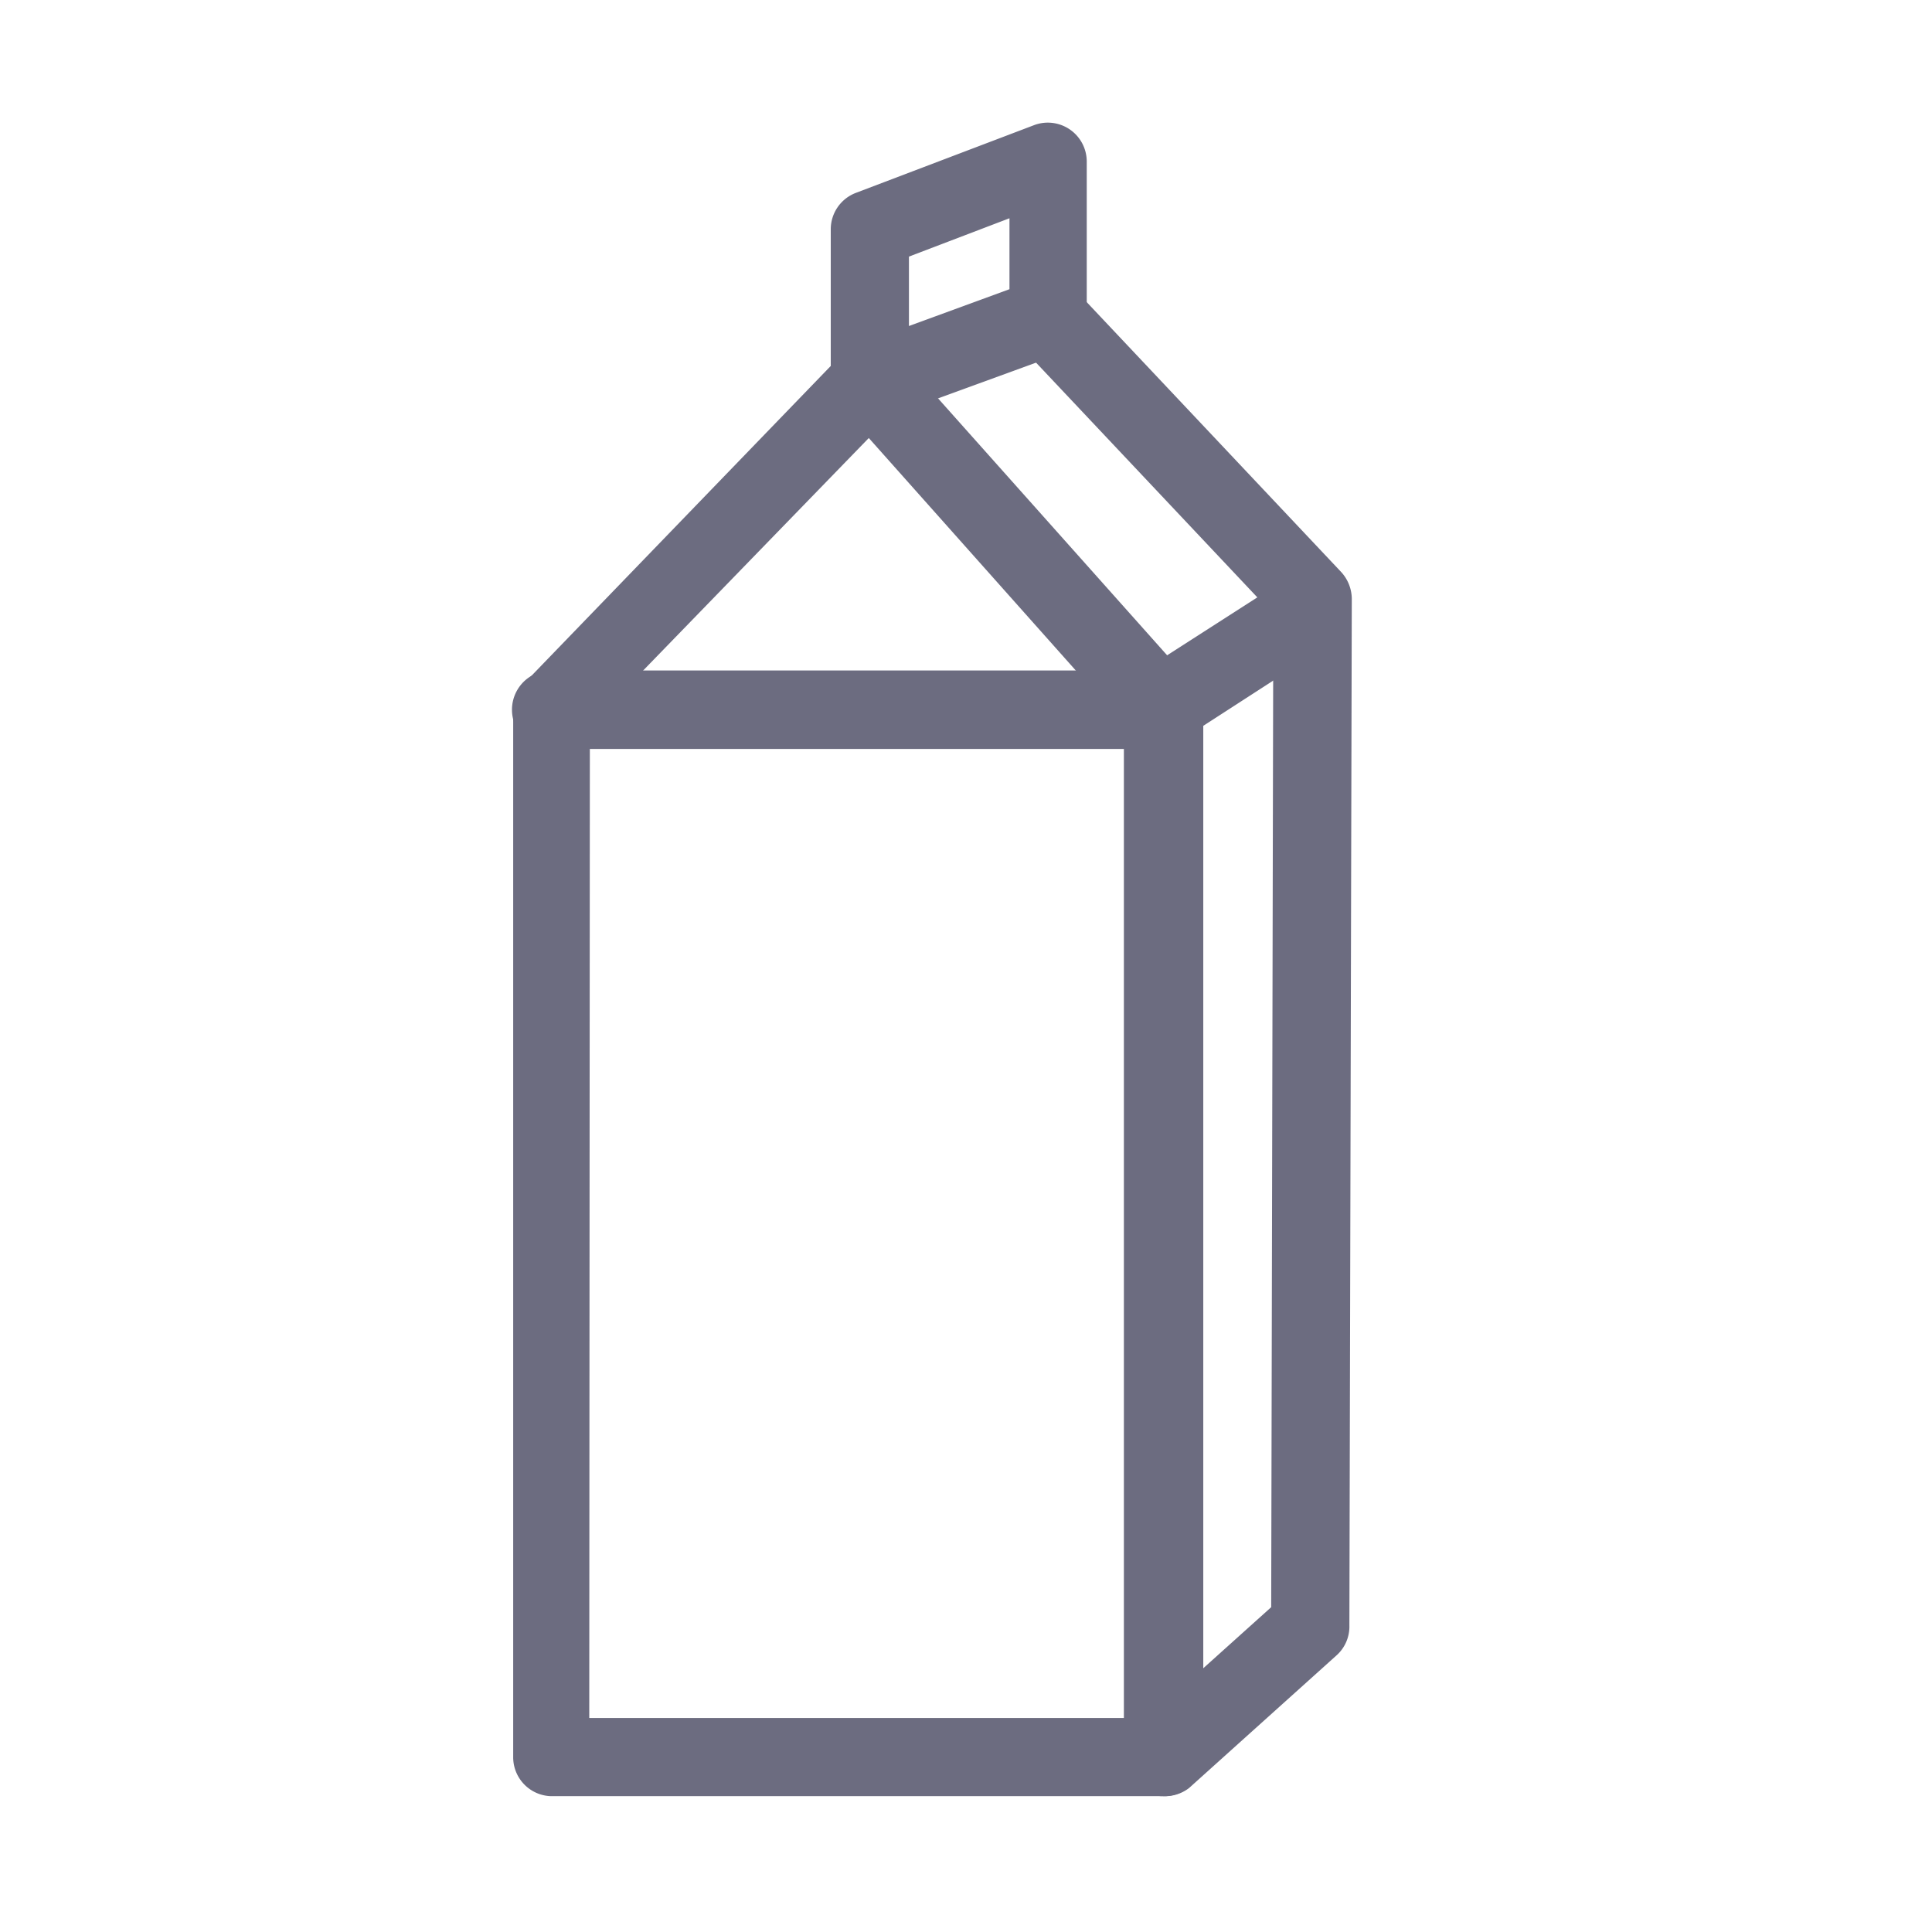 <?xml version="1.0" ?><svg id="icons" viewBox="0 0 64 64" xmlns="http://www.w3.org/2000/svg"><defs><style>.cls-1{fill:#6c6c80;}</style></defs><title/><path class="cls-1" d="M38.52,59.5H18.24A1.29,1.29,0,0,1,17,58.21V23.54a1.3,1.3,0,0,1,.36-.9L27.88,11.75a1.29,1.29,0,0,1,1-.4,1.31,1.31,0,0,1,.94.44l9.71,10.89a1.3,1.3,0,0,1,.33.86V58.21A1.3,1.3,0,0,1,38.52,59.5Zm-19-2.59H37.23V24l-8.45-9.49-9.24,9.52Z"/><path class="cls-1" d="M28.82,14a1.26,1.26,0,0,1-.75-.24,1.28,1.28,0,0,1-.55-1.06V7.6a1.29,1.29,0,0,1,.83-1.21l5.92-2.25A1.29,1.29,0,0,1,36,5.35v5.14a1.3,1.3,0,0,1-.85,1.22l-5.92,2.16A1.32,1.32,0,0,1,28.82,14ZM30.11,8.5v2.3l3.33-1.22V7.23Z"/><path class="cls-1" d="M38.52,59.5a1.29,1.29,0,0,1-.86-2.26l4.45-4,.07-32.89-8.39-8.9a1.3,1.3,0,0,1,1.89-1.78l8.74,9.27a1.33,1.33,0,0,1,.36.9l-.08,34a1.28,1.28,0,0,1-.43,1l-4.88,4.39A1.31,1.31,0,0,1,38.52,59.5Z"/><path class="cls-1" d="M38.26,24.81h-20a1.3,1.3,0,0,1,0-2.6H37.88l4.19-2.69a1.3,1.3,0,0,1,1.4,2.19L39,24.6A1.36,1.36,0,0,1,38.26,24.81Z"/></svg>